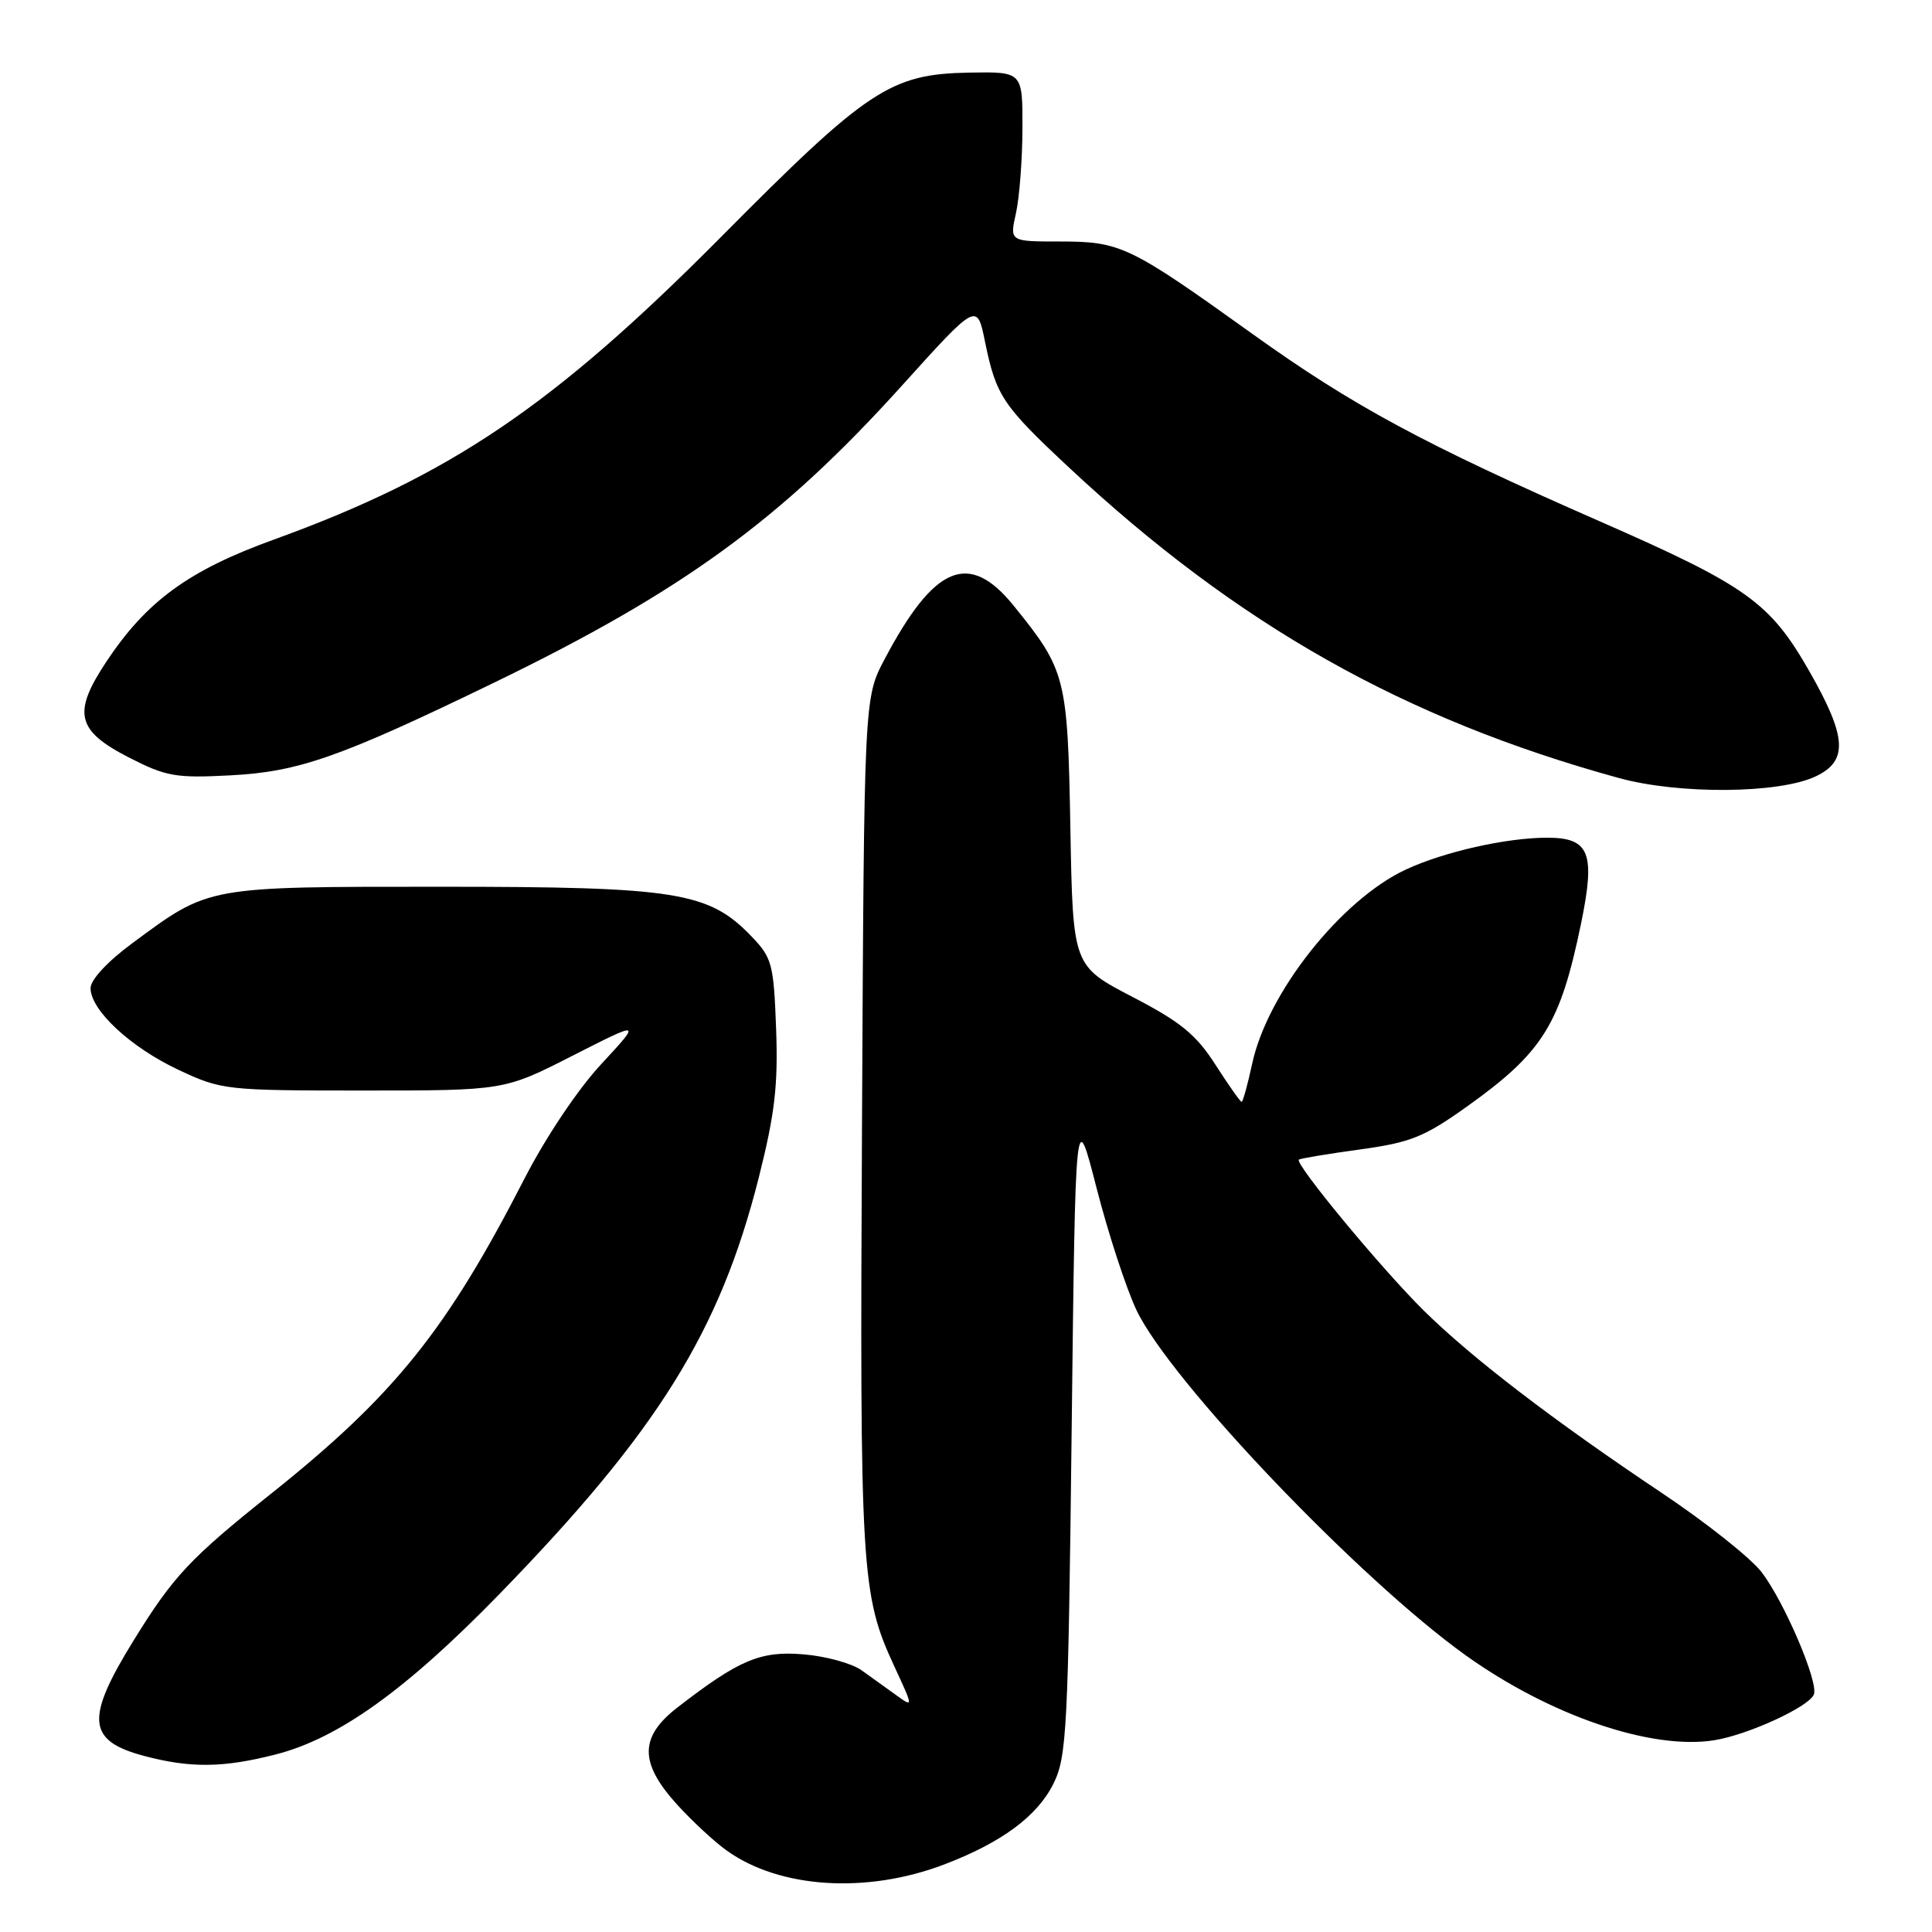 <?xml version="1.0" encoding="UTF-8" standalone="no"?>
<!DOCTYPE svg PUBLIC "-//W3C//DTD SVG 1.1//EN" "http://www.w3.org/Graphics/SVG/1.1/DTD/svg11.dtd" >
<svg xmlns="http://www.w3.org/2000/svg" xmlns:xlink="http://www.w3.org/1999/xlink" version="1.1" viewBox="0 0 256 256">
 <g >
 <path fill="currentColor"
d=" M 125.06 247.07 C 132.71 244.16 137.44 240.67 139.59 236.34 C 141.35 232.79 141.54 229.20 142.00 189.50 C 142.50 146.50 142.50 146.50 145.30 157.42 C 146.84 163.42 149.22 170.70 150.58 173.58 C 155.02 182.96 180.15 209.29 194.27 219.38 C 205.44 227.35 218.85 231.92 227.15 230.59 C 231.61 229.88 239.73 226.15 240.35 224.52 C 240.98 222.89 236.44 212.27 233.44 208.34 C 232.02 206.47 226.06 201.74 220.18 197.81 C 205.81 188.20 195.08 179.98 188.70 173.70 C 183.08 168.16 171.47 154.13 172.11 153.65 C 172.33 153.50 175.96 152.89 180.20 152.31 C 186.91 151.39 188.72 150.66 194.37 146.63 C 204.43 139.45 206.73 135.77 209.49 122.41 C 211.43 113.01 210.64 111.00 205.01 111.00 C 199.60 111.00 191.32 112.87 186.26 115.23 C 177.68 119.24 167.93 131.57 165.92 140.95 C 165.32 143.73 164.69 146.00 164.52 146.00 C 164.35 146.00 162.79 143.79 161.06 141.09 C 158.49 137.08 156.45 135.41 150.03 132.08 C 142.16 127.98 142.16 127.98 141.83 109.74 C 141.47 89.69 141.24 88.81 134.31 80.25 C 128.39 72.95 123.81 74.86 117.19 87.39 C 114.50 92.50 114.50 92.50 114.22 148.94 C 113.92 208.46 114.09 211.29 118.54 220.88 C 121.03 226.26 121.03 226.26 118.77 224.63 C 117.52 223.72 115.45 222.24 114.16 221.32 C 112.87 220.40 109.41 219.45 106.47 219.21 C 100.76 218.73 97.94 219.92 89.75 226.26 C 84.73 230.15 84.71 233.56 89.65 239.04 C 91.66 241.26 94.67 244.06 96.34 245.24 C 103.34 250.23 114.82 250.96 125.06 247.07 Z  M 36.54 232.47 C 44.87 230.34 53.80 223.93 66.14 211.26 C 87.15 189.66 95.38 176.45 100.54 156.04 C 102.67 147.59 103.11 143.83 102.84 136.36 C 102.52 127.75 102.31 126.92 99.59 124.09 C 93.92 118.18 89.71 117.50 58.50 117.50 C 27.20 117.50 27.80 117.39 17.56 124.96 C 14.27 127.38 12.00 129.82 12.00 130.93 C 12.00 133.86 17.30 138.78 23.67 141.77 C 29.37 144.44 29.92 144.50 48.16 144.50 C 66.82 144.50 66.82 144.50 75.90 139.87 C 84.99 135.25 84.99 135.25 79.66 141.01 C 76.58 144.32 72.29 150.73 69.52 156.13 C 59.18 176.27 52.28 184.86 36.01 197.85 C 25.15 206.51 22.97 208.84 17.71 217.36 C 11.28 227.77 11.54 230.66 19.10 232.67 C 25.23 234.30 29.61 234.25 36.54 232.47 Z  M 240.62 102.86 C 244.91 100.81 244.72 97.67 239.78 89.00 C 234.53 79.80 231.51 77.64 211.91 69.05 C 188.68 58.86 179.22 53.76 165.96 44.25 C 149.64 32.55 148.49 32.00 140.44 32.00 C 133.78 32.00 133.78 32.00 134.62 28.25 C 135.08 26.19 135.47 21.12 135.48 17.00 C 135.50 9.50 135.50 9.50 128.46 9.62 C 117.98 9.81 115.01 11.77 95.51 31.43 C 73.30 53.80 59.67 63.02 36.28 71.50 C 24.97 75.59 19.39 79.67 14.05 87.74 C 9.60 94.46 10.15 96.80 17.00 100.33 C 21.99 102.89 23.24 103.12 30.50 102.74 C 39.60 102.27 45.03 100.36 65.50 90.44 C 90.45 78.34 103.49 68.85 119.48 51.13 C 129.46 40.07 129.46 40.07 130.52 45.28 C 131.99 52.46 132.83 53.71 141.67 61.97 C 163.98 82.80 186.08 95.28 214.50 103.09 C 222.50 105.29 235.77 105.18 240.62 102.86 Z "/>
</g>
</svg>